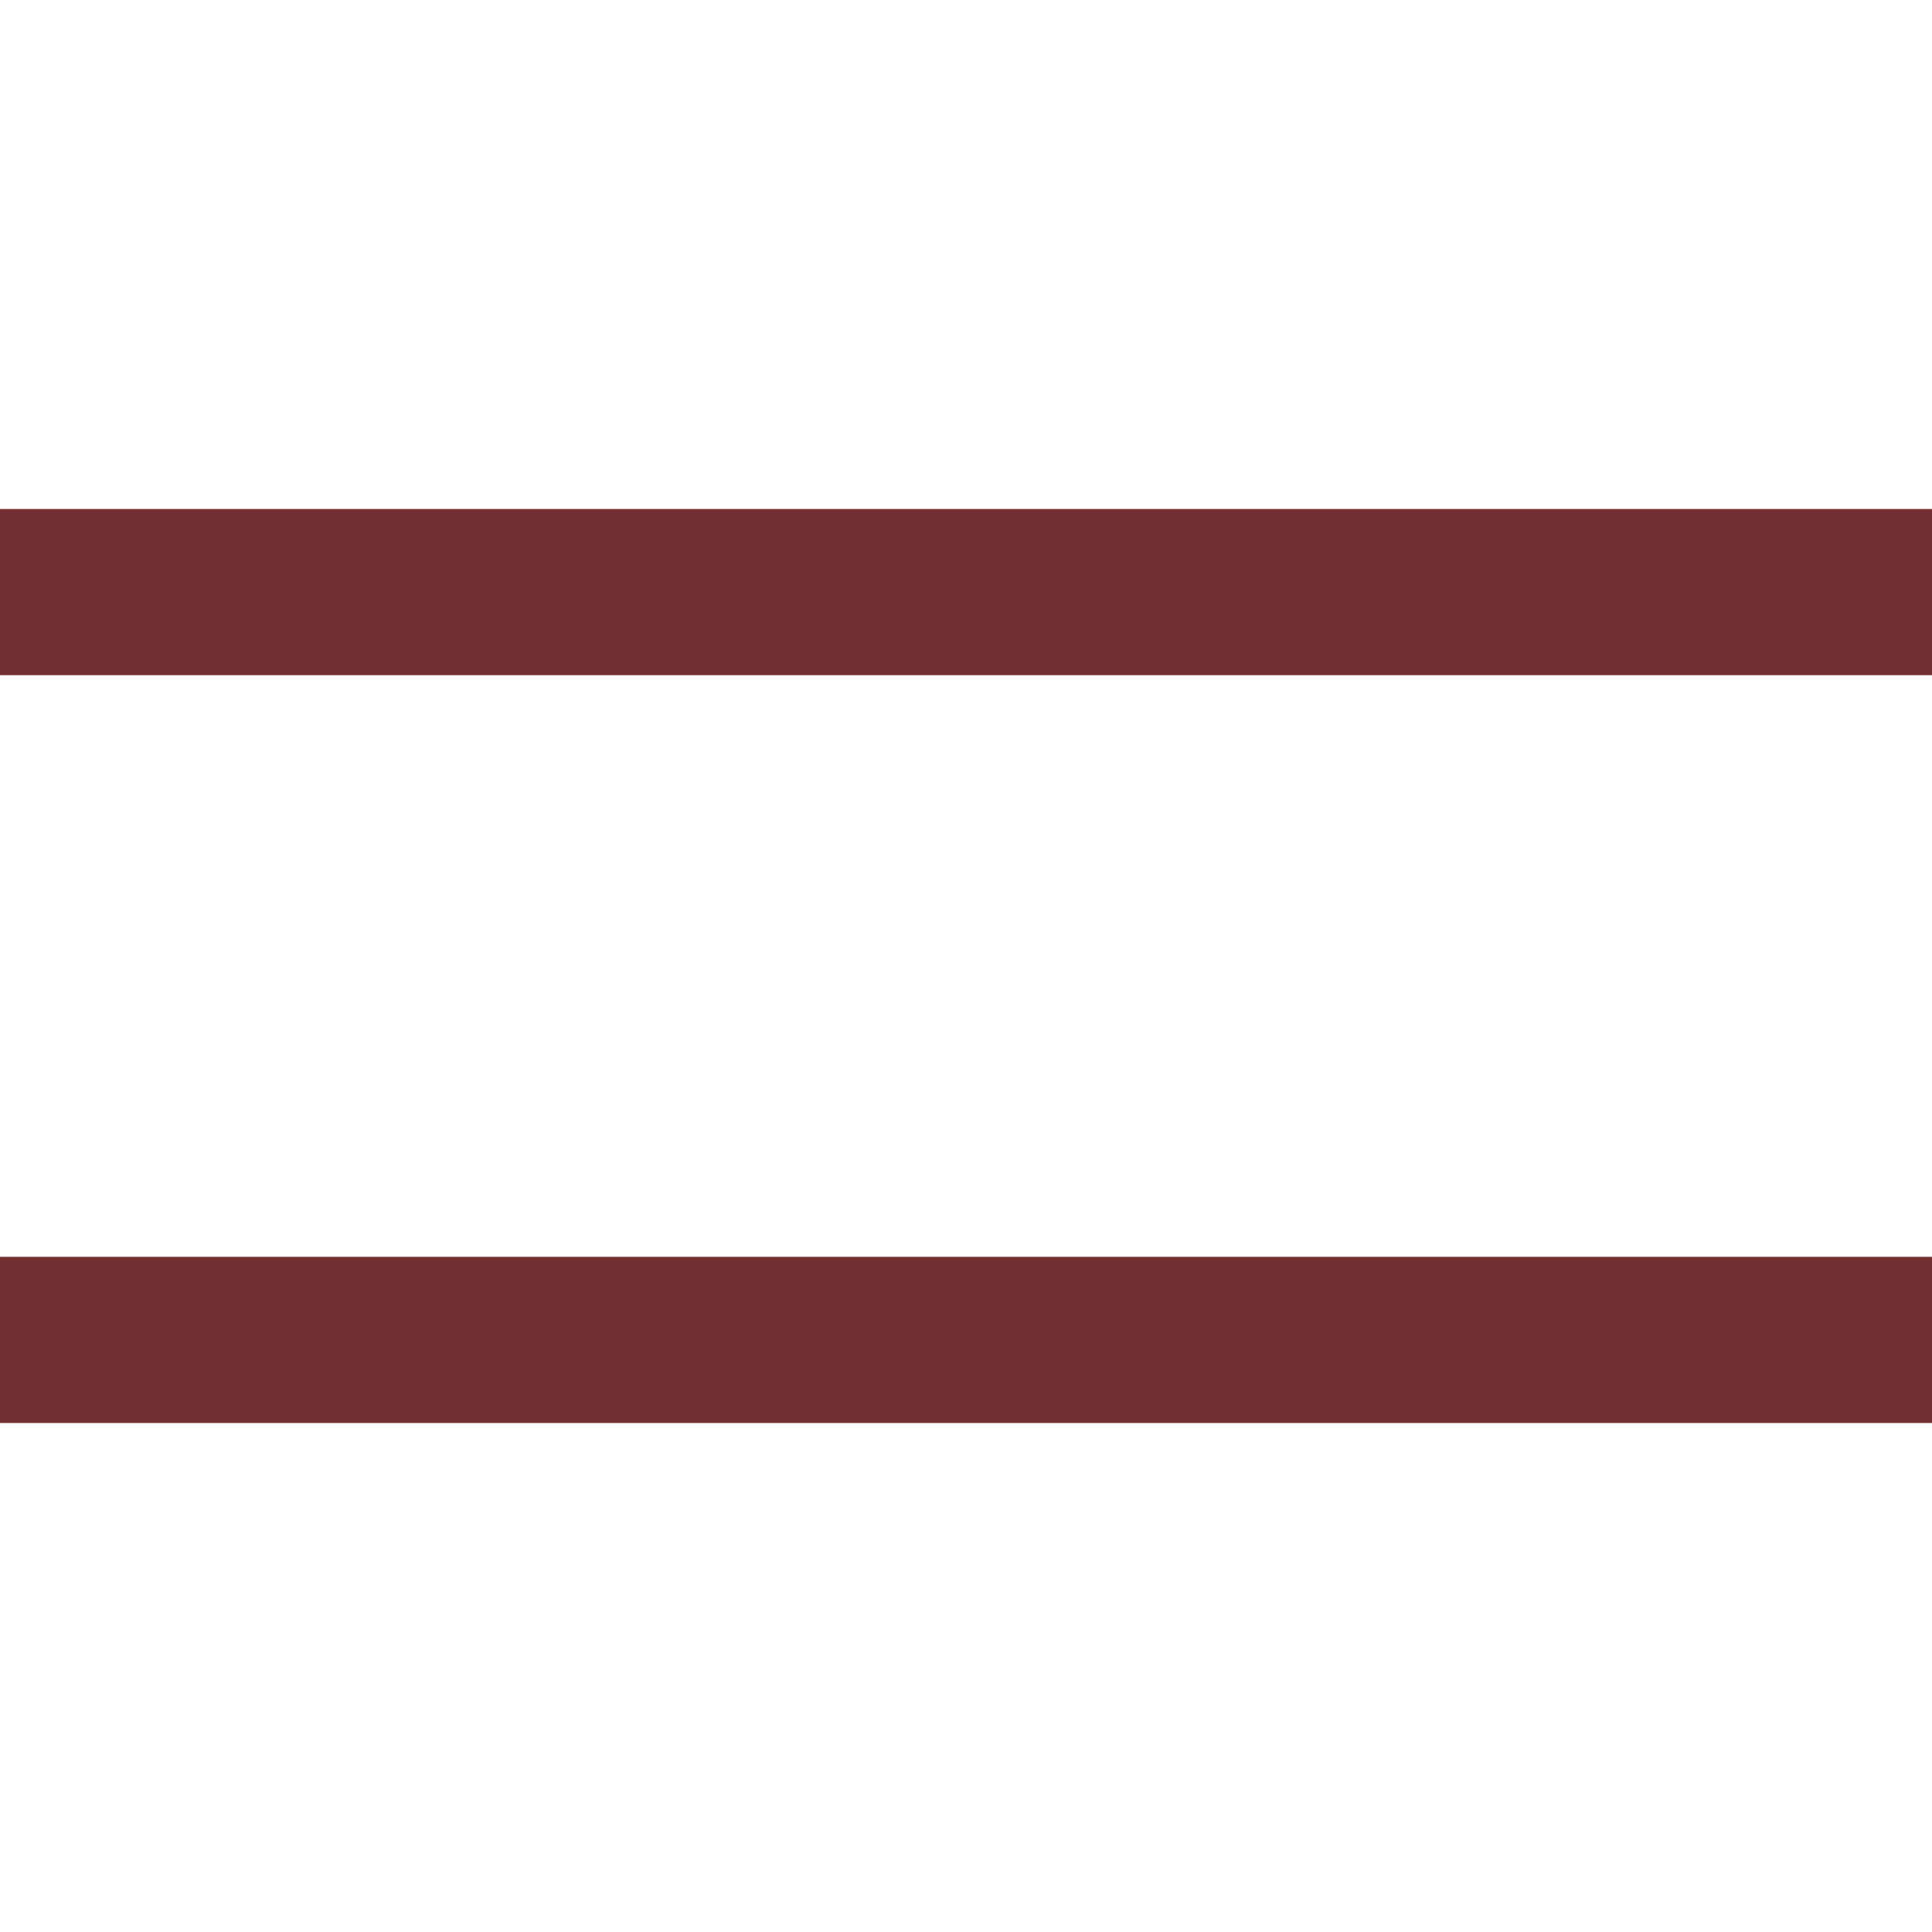 <?xml version="1.0" encoding="utf-8"?>
<!-- Generator: Adobe Illustrator 16.0.0, SVG Export Plug-In . SVG Version: 6.00 Build 0)  -->
<!DOCTYPE svg PUBLIC "-//W3C//DTD SVG 1.1//EN" "http://www.w3.org/Graphics/SVG/1.1/DTD/svg11.dtd">
<svg version="1.1" id="Layer_1" xmlns="http://www.w3.org/2000/svg" xmlns:xlink="http://www.w3.org/1999/xlink" x="0px" y="0px"
	 width="50px" height="50px" viewBox="0 0 50 50" enable-background="new 0 0 50 50" xml:space="preserve">
<g>
	
		<line fill-rule="evenodd" clip-rule="evenodd" fill="none" stroke="#732F31" stroke-width="4.3" stroke-miterlimit="22.926" x1="0" y1="15.323" x2="50" y2="15.323"/>
	
		<line fill-rule="evenodd" clip-rule="evenodd" fill="none" stroke="#732F31" stroke-width="4.3" stroke-miterlimit="22.926" x1="0" y1="34.677" x2="50" y2="34.677"/>
</g>
</svg>
